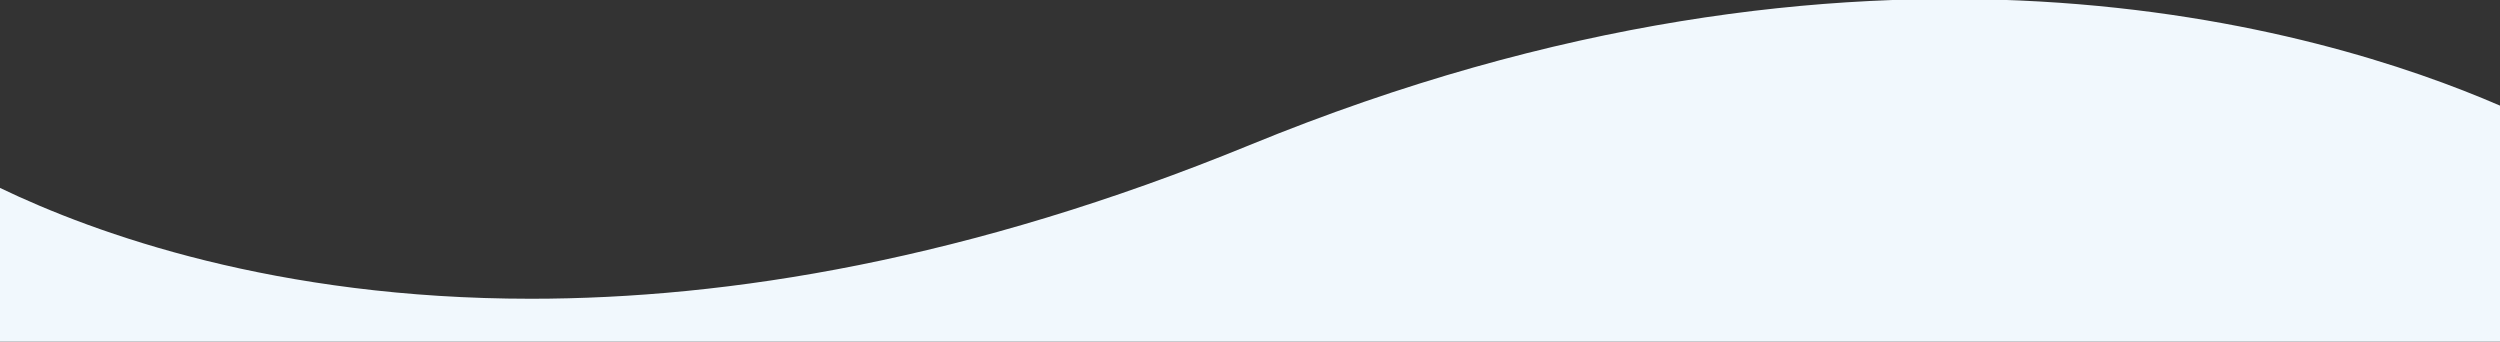 <?xml version="1.0" encoding="utf-8"?>
<!-- Generator: Adobe Illustrator 25.1.0, SVG Export Plug-In . SVG Version: 6.00 Build 0)  -->
<svg version="1.1" id="Layer_1" xmlns="http://www.w3.org/2000/svg" xmlns:xlink="http://www.w3.org/1999/xlink" x="0px" y="0px"
	 viewBox="0 0 1200 164" style="enable-background:new 0 0 1200 164;" xml:space="preserve">
<rect x="0" y="0" width="1200" height="164" fill="#333333" stroke="none"/>
<style type="text/css">
	.st0{fill:#F1F8FD;}
</style>
<path class="st0" d="M0,164.5h1200V50.7c-85.7-37.1-304-102.5-600.1,18.9c-134.9,55.3-250.6,73.8-345,73.8
	C132.5,143.4,46,112.3,0,90.2L0,164.5z"/>
</svg>
